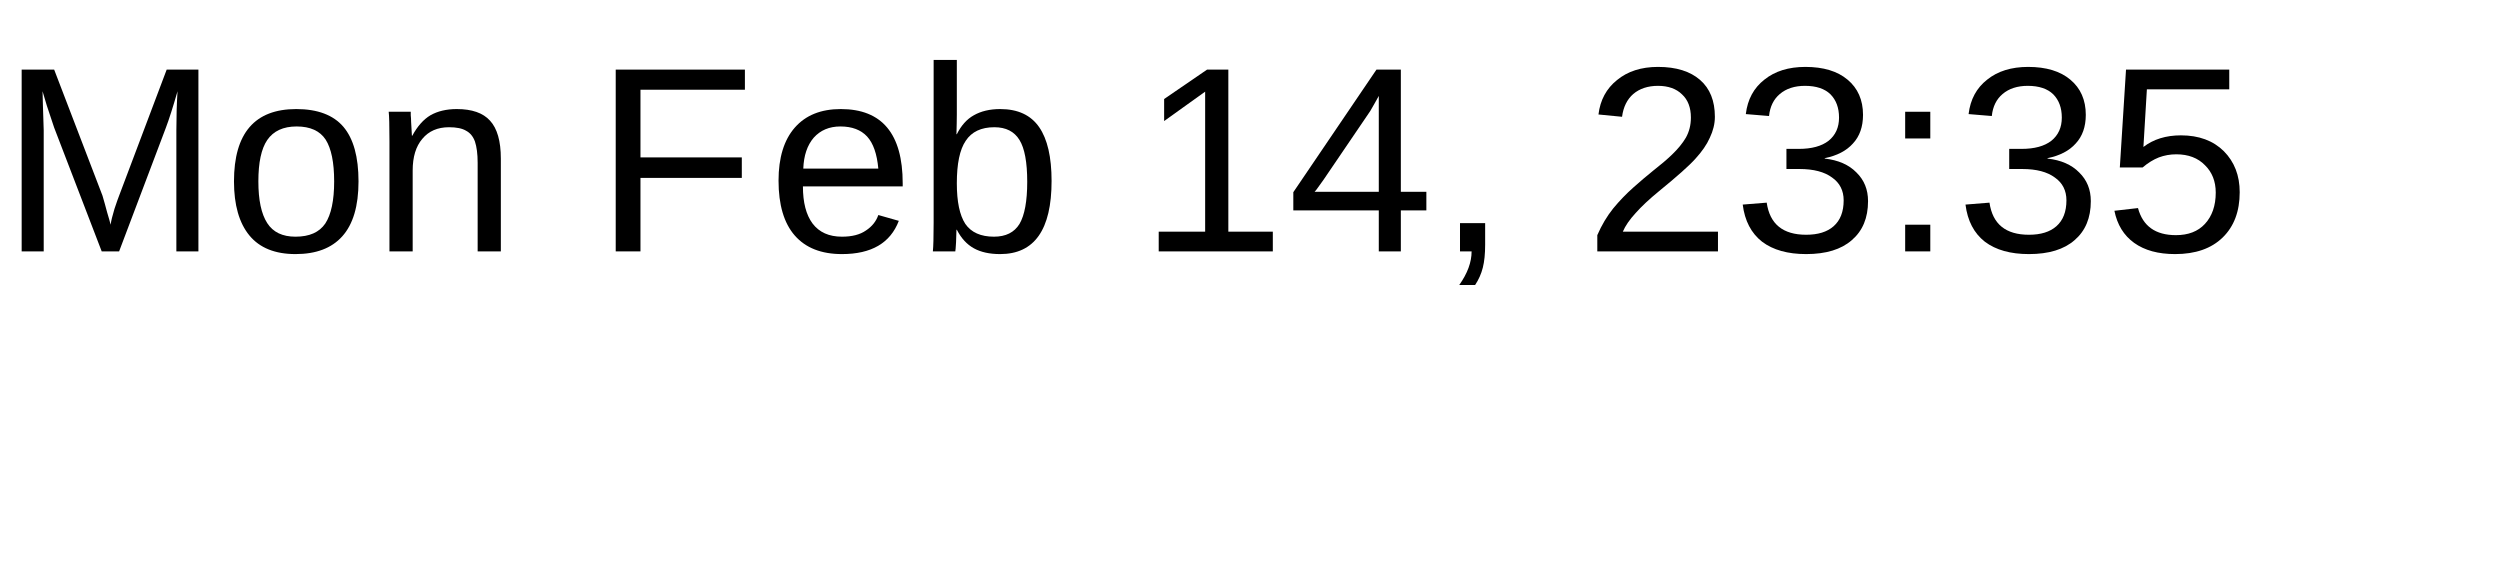<?xml version="1.0" encoding="UTF-8"?>
<svg xmlns="http://www.w3.org/2000/svg" xmlns:xlink="http://www.w3.org/1999/xlink" width="101pt" height="23pt" viewBox="0 0 101 23" version="1.1">
<defs>
<g>
<symbol overflow="visible" id="glyph0-0">
<path style="stroke:none;" d="M 1.062 -7.344 L 6.938 -7.344 L 6.938 0 L 1.062 0 Z M 1.469 -6.953 L 1.469 -0.391 L 6.531 -0.391 L 6.531 -6.953 Z M 1.469 -6.953 "/>
</symbol>
<symbol overflow="visible" id="glyph0-1">
<path style="stroke:none;" d="M 7.125 0 L 7.125 -4.891 C 7.125 -5.441 7.141 -5.969 7.172 -6.469 C 6.992 -5.844 6.836 -5.352 6.703 -5 L 4.812 0 L 4.109 0 L 2.188 -5 L 1.891 -5.891 L 1.719 -6.469 L 1.734 -5.891 L 1.766 -4.891 L 1.766 0 L 0.875 0 L 0.875 -7.344 L 2.188 -7.344 L 4.141 -2.25 C 4.203 -2.039 4.266 -1.816 4.328 -1.578 C 4.398 -1.348 4.445 -1.18 4.469 -1.078 C 4.488 -1.223 4.539 -1.438 4.625 -1.719 C 4.719 -2 4.781 -2.176 4.812 -2.25 L 6.734 -7.344 L 8.016 -7.344 L 8.016 0 Z M 7.125 0 "/>
</symbol>
<symbol overflow="visible" id="glyph0-2">
<path style="stroke:none;" d="M 5.484 -2.828 C 5.484 -1.836 5.266 -1.098 4.828 -0.609 C 4.398 -0.129 3.77 0.109 2.938 0.109 C 2.113 0.109 1.492 -0.141 1.078 -0.641 C 0.66 -1.148 0.453 -1.879 0.453 -2.828 C 0.453 -4.773 1.289 -5.75 2.969 -5.75 C 3.832 -5.75 4.469 -5.508 4.875 -5.031 C 5.281 -4.551 5.484 -3.816 5.484 -2.828 Z M 4.5 -2.828 C 4.5 -3.598 4.383 -4.16 4.156 -4.516 C 3.926 -4.867 3.535 -5.047 2.984 -5.047 C 2.441 -5.047 2.047 -4.863 1.797 -4.5 C 1.555 -4.145 1.438 -3.586 1.438 -2.828 C 1.438 -2.078 1.555 -1.516 1.797 -1.141 C 2.035 -0.773 2.414 -0.594 2.938 -0.594 C 3.5 -0.594 3.898 -0.77 4.141 -1.125 C 4.379 -1.488 4.5 -2.055 4.5 -2.828 Z M 4.5 -2.828 "/>
</symbol>
<symbol overflow="visible" id="glyph0-3">
<path style="stroke:none;" d="M 4.297 0 L 4.297 -3.578 C 4.297 -3.941 4.258 -4.227 4.188 -4.438 C 4.113 -4.645 3.992 -4.789 3.828 -4.875 C 3.672 -4.969 3.441 -5.016 3.141 -5.016 C 2.68 -5.016 2.32 -4.859 2.062 -4.547 C 1.801 -4.242 1.672 -3.816 1.672 -3.266 L 1.672 0 L 0.734 0 L 0.734 -4.438 C 0.734 -5.094 0.723 -5.492 0.703 -5.641 L 1.594 -5.641 C 1.594 -5.617 1.594 -5.57 1.594 -5.5 C 1.602 -5.426 1.609 -5.336 1.609 -5.234 C 1.617 -5.129 1.629 -4.941 1.641 -4.672 L 1.656 -4.672 C 1.863 -5.055 2.109 -5.332 2.391 -5.5 C 2.68 -5.664 3.035 -5.75 3.453 -5.75 C 4.066 -5.75 4.516 -5.594 4.797 -5.281 C 5.086 -4.969 5.234 -4.457 5.234 -3.75 L 5.234 0 Z M 4.297 0 "/>
</symbol>
<symbol overflow="visible" id="glyph0-4">
<path style="stroke:none;" d=""/>
</symbol>
<symbol overflow="visible" id="glyph0-5">
<path style="stroke:none;" d="M 1.875 -6.531 L 1.875 -3.797 L 5.969 -3.797 L 5.969 -2.969 L 1.875 -2.969 L 1.875 0 L 0.875 0 L 0.875 -7.344 L 6.094 -7.344 L 6.094 -6.531 Z M 1.875 -6.531 "/>
</symbol>
<symbol overflow="visible" id="glyph0-6">
<path style="stroke:none;" d="M 1.438 -2.625 C 1.438 -1.977 1.566 -1.477 1.828 -1.125 C 2.098 -0.77 2.492 -0.594 3.016 -0.594 C 3.422 -0.594 3.742 -0.676 3.984 -0.844 C 4.234 -1.008 4.398 -1.219 4.484 -1.469 L 5.312 -1.234 C 4.969 -0.336 4.203 0.109 3.016 0.109 C 2.18 0.109 1.547 -0.141 1.109 -0.641 C 0.672 -1.141 0.453 -1.879 0.453 -2.859 C 0.453 -3.785 0.672 -4.5 1.109 -5 C 1.547 -5.5 2.164 -5.75 2.969 -5.75 C 4.633 -5.75 5.469 -4.75 5.469 -2.75 L 5.469 -2.625 Z M 4.484 -3.344 C 4.43 -3.938 4.281 -4.367 4.031 -4.641 C 3.781 -4.91 3.422 -5.047 2.953 -5.047 C 2.504 -5.047 2.145 -4.895 1.875 -4.594 C 1.613 -4.289 1.473 -3.875 1.453 -3.344 Z M 4.484 -3.344 "/>
</symbol>
<symbol overflow="visible" id="glyph0-7">
<path style="stroke:none;" d="M 5.484 -2.844 C 5.484 -0.875 4.789 0.109 3.406 0.109 C 2.977 0.109 2.625 0.031 2.344 -0.125 C 2.062 -0.281 1.832 -0.531 1.656 -0.875 L 1.641 -0.875 C 1.641 -0.77 1.633 -0.602 1.625 -0.375 C 1.613 -0.156 1.602 -0.031 1.594 0 L 0.688 0 C 0.707 -0.188 0.719 -0.57 0.719 -1.156 L 0.719 -7.734 L 1.656 -7.734 L 1.656 -5.531 C 1.656 -5.301 1.648 -5.035 1.641 -4.734 L 1.656 -4.734 C 1.832 -5.086 2.062 -5.344 2.344 -5.5 C 2.633 -5.664 2.988 -5.75 3.406 -5.75 C 4.125 -5.75 4.648 -5.504 4.984 -5.016 C 5.316 -4.535 5.484 -3.812 5.484 -2.844 Z M 4.5 -2.812 C 4.5 -3.602 4.395 -4.164 4.188 -4.5 C 3.977 -4.844 3.641 -5.016 3.172 -5.016 C 2.641 -5.016 2.254 -4.832 2.016 -4.469 C 1.773 -4.113 1.656 -3.539 1.656 -2.75 C 1.656 -2.008 1.77 -1.461 2 -1.109 C 2.238 -0.766 2.625 -0.594 3.156 -0.594 C 3.633 -0.594 3.977 -0.766 4.188 -1.109 C 4.395 -1.461 4.5 -2.031 4.5 -2.812 Z M 4.5 -2.812 "/>
</symbol>
<symbol overflow="visible" id="glyph0-8">
<path style="stroke:none;" d="M 0.812 0 L 0.812 -0.797 L 2.688 -0.797 L 2.688 -6.453 L 1.031 -5.266 L 1.031 -6.156 L 2.766 -7.344 L 3.625 -7.344 L 3.625 -0.797 L 5.422 -0.797 L 5.422 0 Z M 0.812 0 "/>
</symbol>
<symbol overflow="visible" id="glyph0-9">
<path style="stroke:none;" d="M 4.594 -1.656 L 4.594 0 L 3.703 0 L 3.703 -1.656 L 0.25 -1.656 L 0.25 -2.391 L 3.609 -7.344 L 4.594 -7.344 L 4.594 -2.406 L 5.625 -2.406 L 5.625 -1.656 Z M 3.703 -6.281 C 3.691 -6.258 3.641 -6.164 3.547 -6 C 3.461 -5.844 3.398 -5.734 3.359 -5.672 L 1.469 -2.891 L 1.188 -2.5 L 1.109 -2.406 L 3.703 -2.406 Z M 3.703 -6.281 "/>
</symbol>
<symbol overflow="visible" id="glyph0-10">
<path style="stroke:none;" d="M 2 -1.141 L 2 -0.266 C 2 0.098 1.969 0.406 1.906 0.656 C 1.844 0.906 1.738 1.141 1.594 1.359 L 0.953 1.359 C 1.285 0.891 1.453 0.438 1.453 0 L 0.984 0 L 0.984 -1.141 Z M 2 -1.141 "/>
</symbol>
<symbol overflow="visible" id="glyph0-11">
<path style="stroke:none;" d="M 0.531 0 L 0.531 -0.656 C 0.707 -1.062 0.922 -1.422 1.172 -1.734 C 1.43 -2.047 1.703 -2.328 1.984 -2.578 C 2.266 -2.828 2.539 -3.062 2.812 -3.281 C 3.094 -3.5 3.344 -3.711 3.562 -3.922 C 3.789 -4.141 3.973 -4.363 4.109 -4.594 C 4.242 -4.832 4.312 -5.102 4.312 -5.406 C 4.312 -5.812 4.191 -6.125 3.953 -6.344 C 3.723 -6.57 3.398 -6.688 2.984 -6.688 C 2.578 -6.688 2.242 -6.578 1.984 -6.359 C 1.734 -6.141 1.582 -5.832 1.531 -5.438 L 0.578 -5.531 C 0.648 -6.113 0.898 -6.578 1.328 -6.922 C 1.754 -7.273 2.305 -7.453 2.984 -7.453 C 3.723 -7.453 4.289 -7.273 4.688 -6.922 C 5.082 -6.578 5.281 -6.082 5.281 -5.438 C 5.281 -5.156 5.211 -4.875 5.078 -4.594 C 4.953 -4.312 4.758 -4.031 4.5 -3.75 C 4.25 -3.469 3.758 -3.031 3.031 -2.438 C 2.633 -2.113 2.316 -1.816 2.078 -1.547 C 1.836 -1.285 1.664 -1.035 1.562 -0.797 L 5.406 -0.797 L 5.406 0 Z M 0.531 0 "/>
</symbol>
<symbol overflow="visible" id="glyph0-12">
<path style="stroke:none;" d="M 5.469 -2.031 C 5.469 -1.352 5.25 -0.828 4.812 -0.453 C 4.383 -0.078 3.77 0.109 2.969 0.109 C 2.227 0.109 1.633 -0.055 1.188 -0.391 C 0.75 -0.734 0.488 -1.234 0.406 -1.891 L 1.375 -1.969 C 1.5 -1.102 2.031 -0.672 2.969 -0.672 C 3.445 -0.672 3.816 -0.785 4.078 -1.016 C 4.348 -1.254 4.484 -1.602 4.484 -2.062 C 4.484 -2.457 4.328 -2.766 4.016 -2.984 C 3.711 -3.211 3.273 -3.328 2.703 -3.328 L 2.172 -3.328 L 2.172 -4.141 L 2.672 -4.141 C 3.191 -4.141 3.594 -4.25 3.875 -4.469 C 4.156 -4.695 4.297 -5.008 4.297 -5.406 C 4.297 -5.801 4.18 -6.113 3.953 -6.344 C 3.723 -6.57 3.379 -6.688 2.922 -6.688 C 2.504 -6.688 2.164 -6.578 1.906 -6.359 C 1.656 -6.148 1.508 -5.852 1.469 -5.469 L 0.531 -5.547 C 0.602 -6.141 0.852 -6.602 1.281 -6.938 C 1.707 -7.281 2.258 -7.453 2.938 -7.453 C 3.664 -7.453 4.234 -7.281 4.641 -6.938 C 5.055 -6.594 5.266 -6.117 5.266 -5.516 C 5.266 -5.035 5.129 -4.648 4.859 -4.359 C 4.598 -4.066 4.219 -3.867 3.719 -3.766 L 3.719 -3.75 C 4.27 -3.688 4.695 -3.5 5 -3.188 C 5.312 -2.883 5.469 -2.5 5.469 -2.031 Z M 5.469 -2.031 "/>
</symbol>
<symbol overflow="visible" id="glyph0-13">
<path style="stroke:none;" d="M 0.969 -4.562 L 0.969 -5.641 L 1.984 -5.641 L 1.984 -4.562 Z M 0.969 0 L 0.969 -1.078 L 1.984 -1.078 L 1.984 0 Z M 0.969 0 "/>
</symbol>
<symbol overflow="visible" id="glyph0-14">
<path style="stroke:none;" d="M 5.484 -2.391 C 5.484 -1.617 5.254 -1.008 4.797 -0.562 C 4.336 -0.113 3.695 0.109 2.875 0.109 C 2.195 0.109 1.645 -0.039 1.219 -0.344 C 0.801 -0.645 0.535 -1.078 0.422 -1.641 L 1.375 -1.75 C 1.57 -1.02 2.082 -0.656 2.906 -0.656 C 3.406 -0.656 3.797 -0.805 4.078 -1.109 C 4.367 -1.422 4.516 -1.844 4.516 -2.375 C 4.516 -2.832 4.367 -3.203 4.078 -3.484 C 3.797 -3.773 3.41 -3.922 2.922 -3.922 C 2.672 -3.922 2.438 -3.879 2.219 -3.797 C 2 -3.711 1.781 -3.578 1.562 -3.391 L 0.641 -3.391 L 0.891 -7.344 L 5.062 -7.344 L 5.062 -6.547 L 1.734 -6.547 L 1.594 -4.219 C 2 -4.531 2.504 -4.688 3.109 -4.688 C 3.836 -4.688 4.414 -4.473 4.844 -4.047 C 5.27 -3.617 5.484 -3.066 5.484 -2.391 Z M 5.484 -2.391 "/>
</symbol>
</g>
</defs>
<g id="surface2">
<g style="fill:rgb(0%,0%,0%);fill-opacity:1;">
  <use xlink:href="#glyph0-1" x="0" y="10.156"/>
  <use xlink:href="#glyph0-2" x="9" y="10.156"/>
  <use xlink:href="#glyph0-3" x="15" y="10.156"/>
  <use xlink:href="#glyph0-4" x="21" y="10.156"/>
  <use xlink:href="#glyph0-5" x="24" y="10.156"/>
  <use xlink:href="#glyph0-6" x="31" y="10.156"/>
  <use xlink:href="#glyph0-7" x="37" y="10.156"/>
  <use xlink:href="#glyph0-4" x="43" y="10.156"/>
  <use xlink:href="#glyph0-8" x="46" y="10.156"/>
  <use xlink:href="#glyph0-9" x="52" y="10.156"/>
  <use xlink:href="#glyph0-10" x="58" y="10.156"/>
  <use xlink:href="#glyph0-4" x="61" y="10.156"/>
  <use xlink:href="#glyph0-11" x="64" y="10.156"/>
  <use xlink:href="#glyph0-12" x="70" y="10.156"/>
  <use xlink:href="#glyph0-13" x="76" y="10.156"/>
  <use xlink:href="#glyph0-12" x="79" y="10.156"/>
  <use xlink:href="#glyph0-14" x="85" y="10.156"/>
</g>
</g>
</svg>
